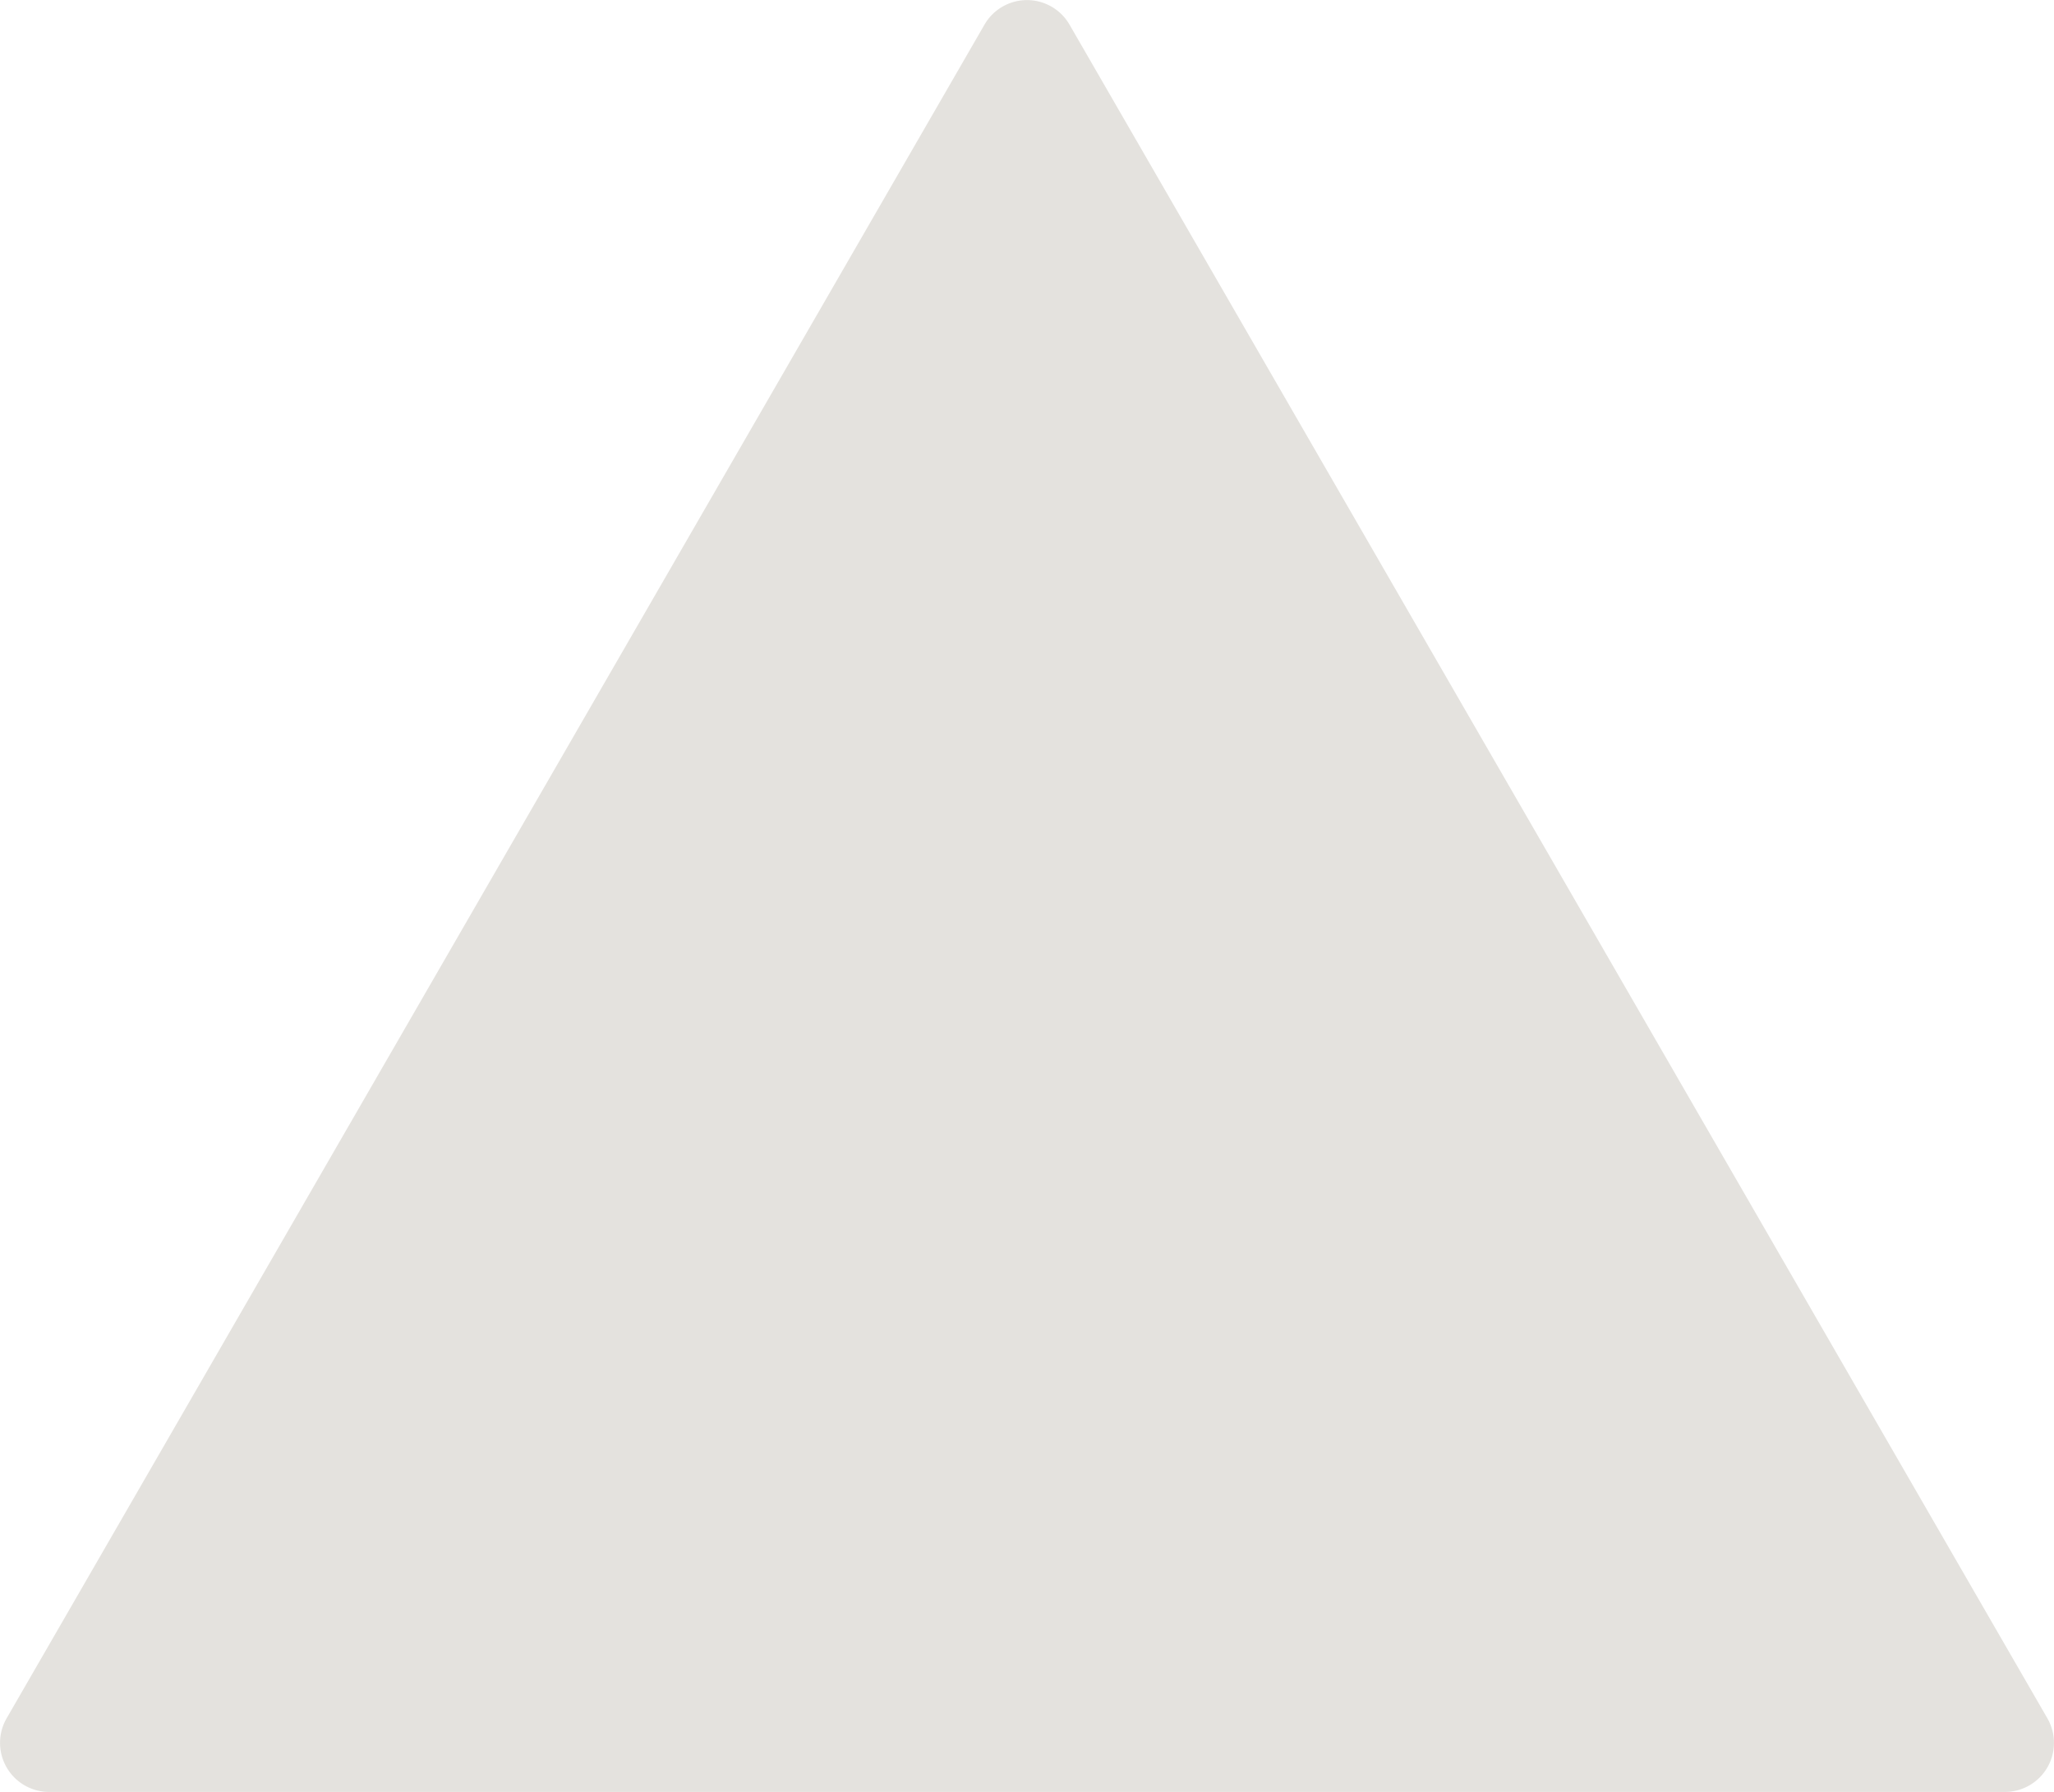 <svg xmlns="http://www.w3.org/2000/svg" viewBox="0 0 83.68 73"><defs><style>.cls-1{fill:#e4e2de;}</style></defs><title>Asset 1</title><g id="Layer_2" data-name="Layer 2"><g id="Layer_1-2" data-name="Layer 1"><path class="cls-1" d="M40.11,1,.27,70A2,2,0,0,0,2,73H81.68a2,2,0,0,0,1.73-3L43.57,1A2,2,0,0,0,40.11,1Z"/></g></g></svg>